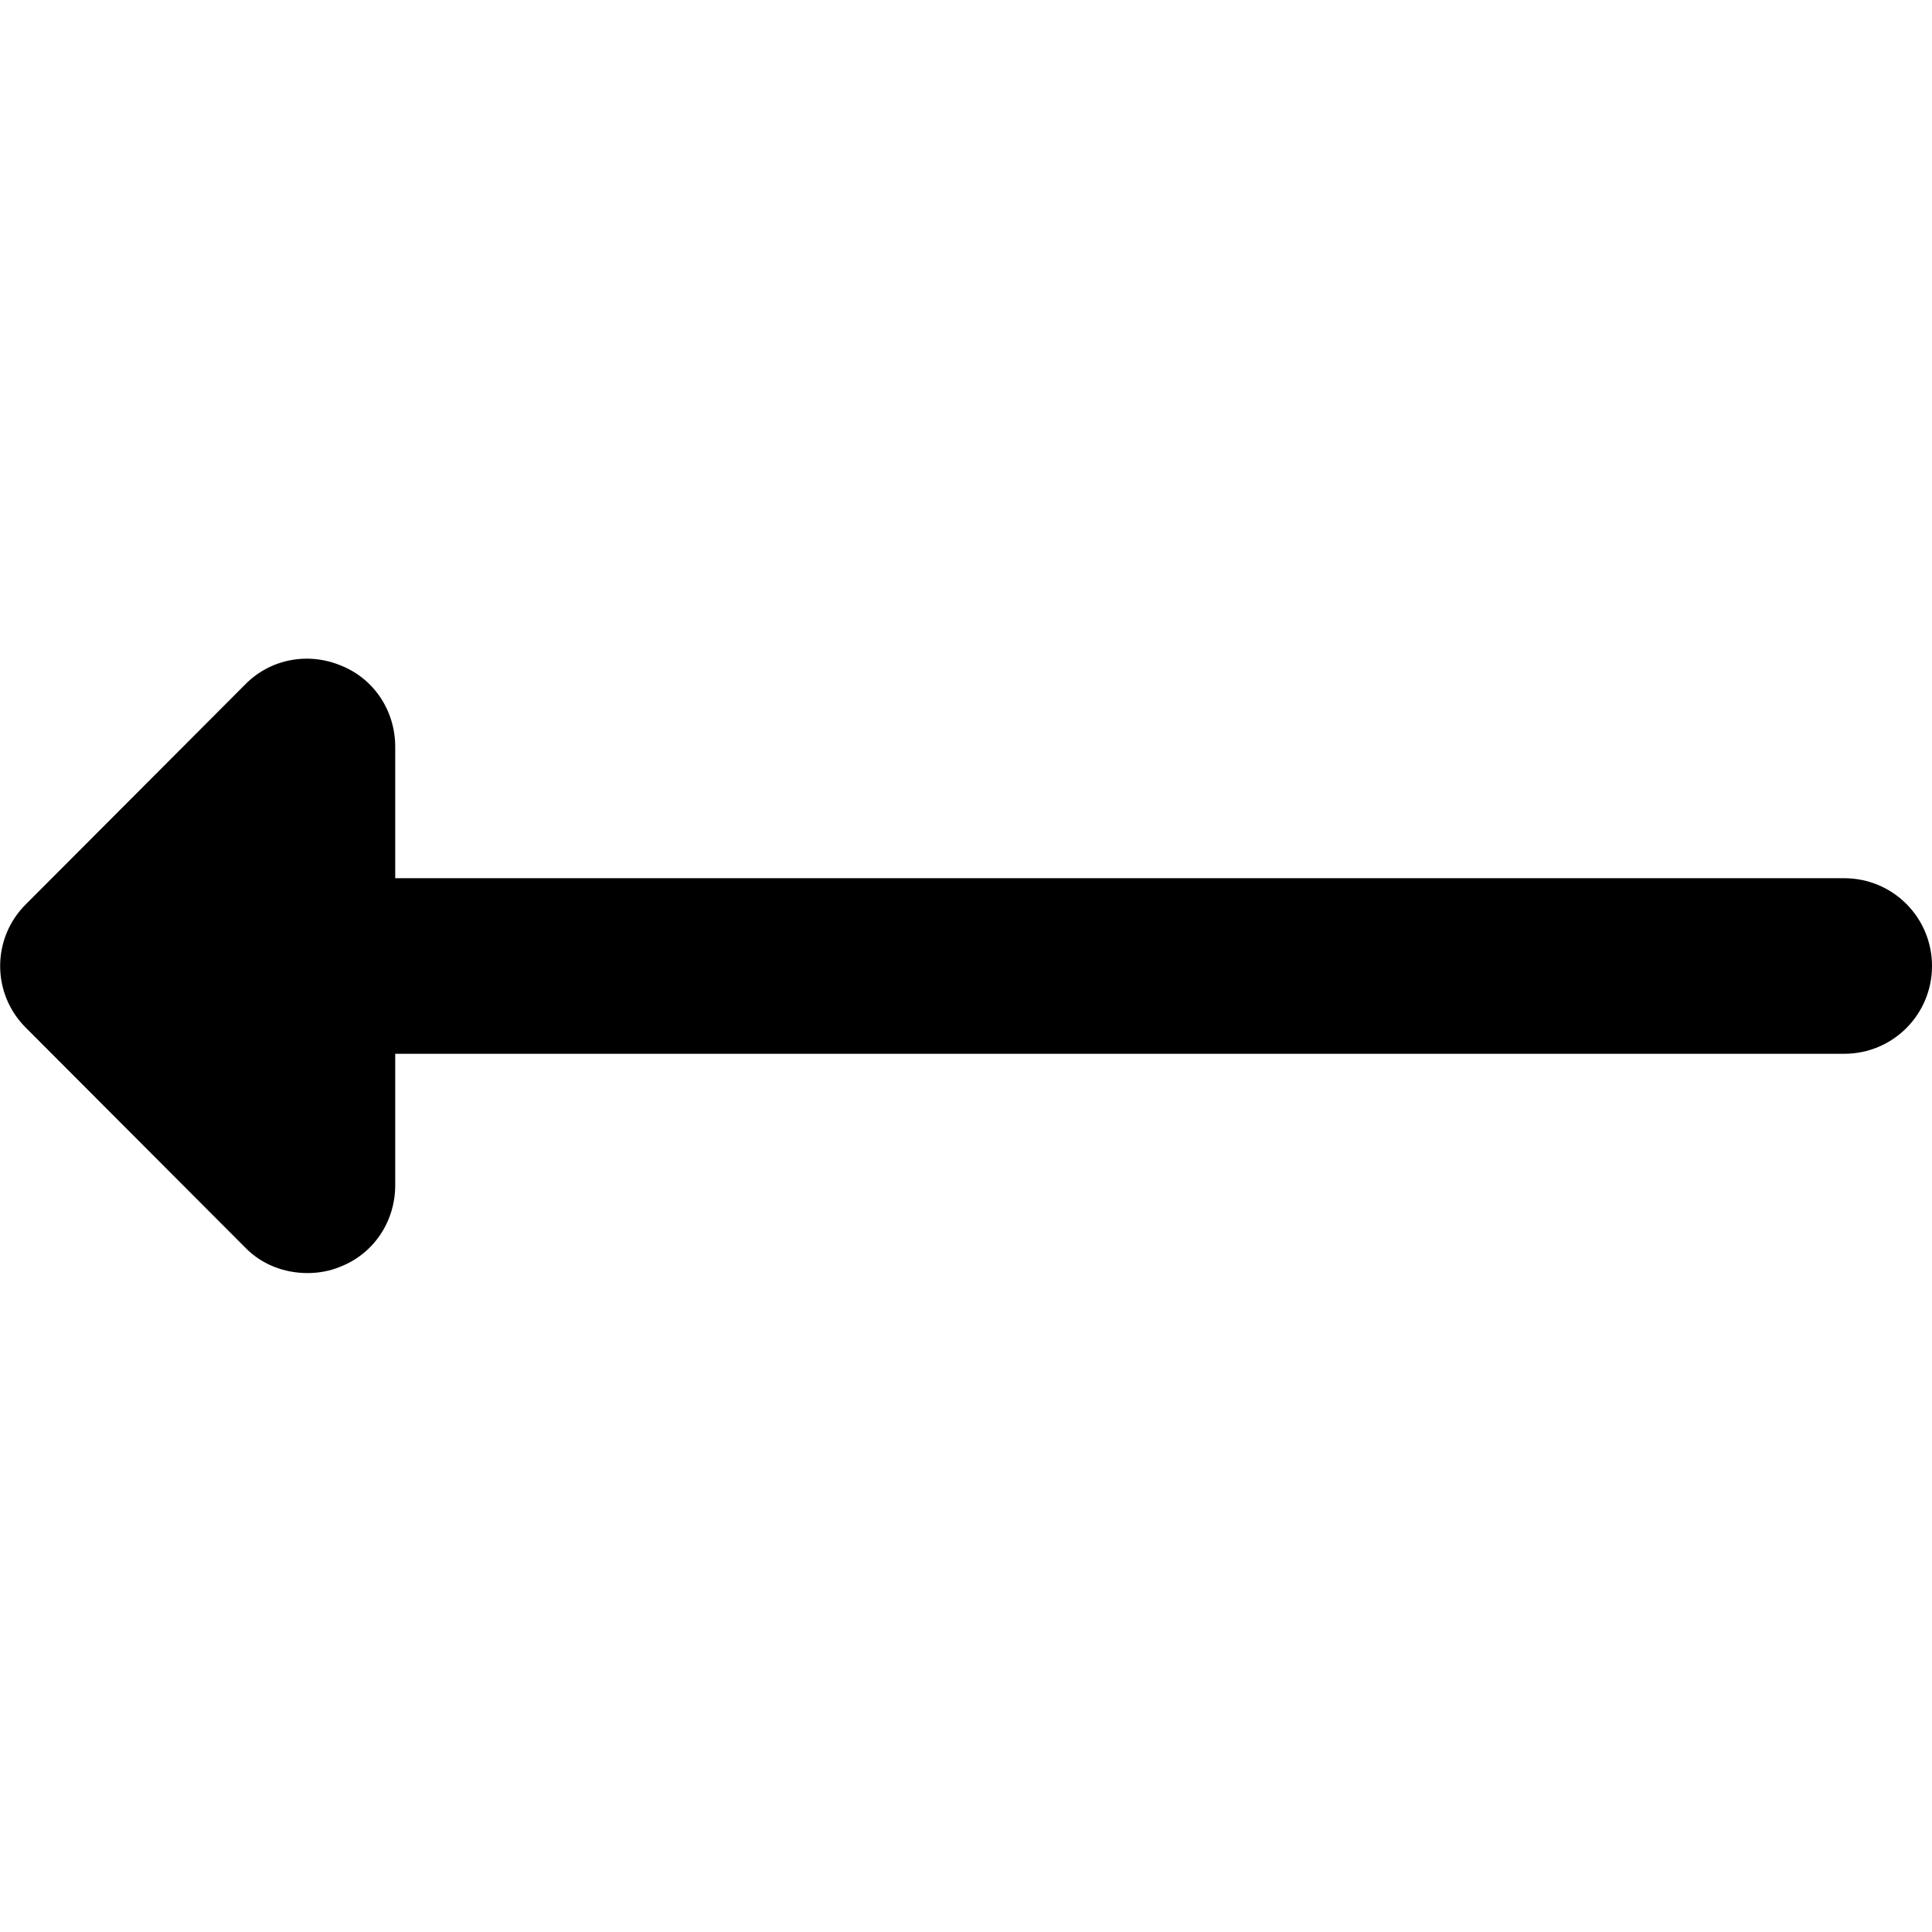 <?xml version="1.0" encoding="UTF-8"?>
<svg xmlns="http://www.w3.org/2000/svg" xmlns:xlink="http://www.w3.org/1999/xlink" width="16px" height="16px" viewBox="0 0 16 16" version="1.1">
<g id="surface1">
<path style=" stroke:none;fill-rule:nonzero;fill:rgb(0%,0%,0%);fill-opacity:1;" d="M 15.273 7.273 L 3.273 7.273 L 3.273 6.184 C 3.273 5.887 3.098 5.621 2.824 5.512 C 2.551 5.398 2.238 5.457 2.031 5.668 L 0.215 7.488 C -0.07 7.77 -0.07 8.23 0.215 8.512 L 2.031 10.332 C 2.168 10.473 2.355 10.543 2.547 10.543 C 2.637 10.543 2.734 10.527 2.824 10.488 C 3.098 10.379 3.273 10.113 3.273 9.816 L 3.273 8.727 L 15.273 8.727 C 15.676 8.727 16 8.402 16 8 C 16 7.598 15.676 7.273 15.273 7.273 Z M 15.273 7.273 "/>
</g>
</svg>
